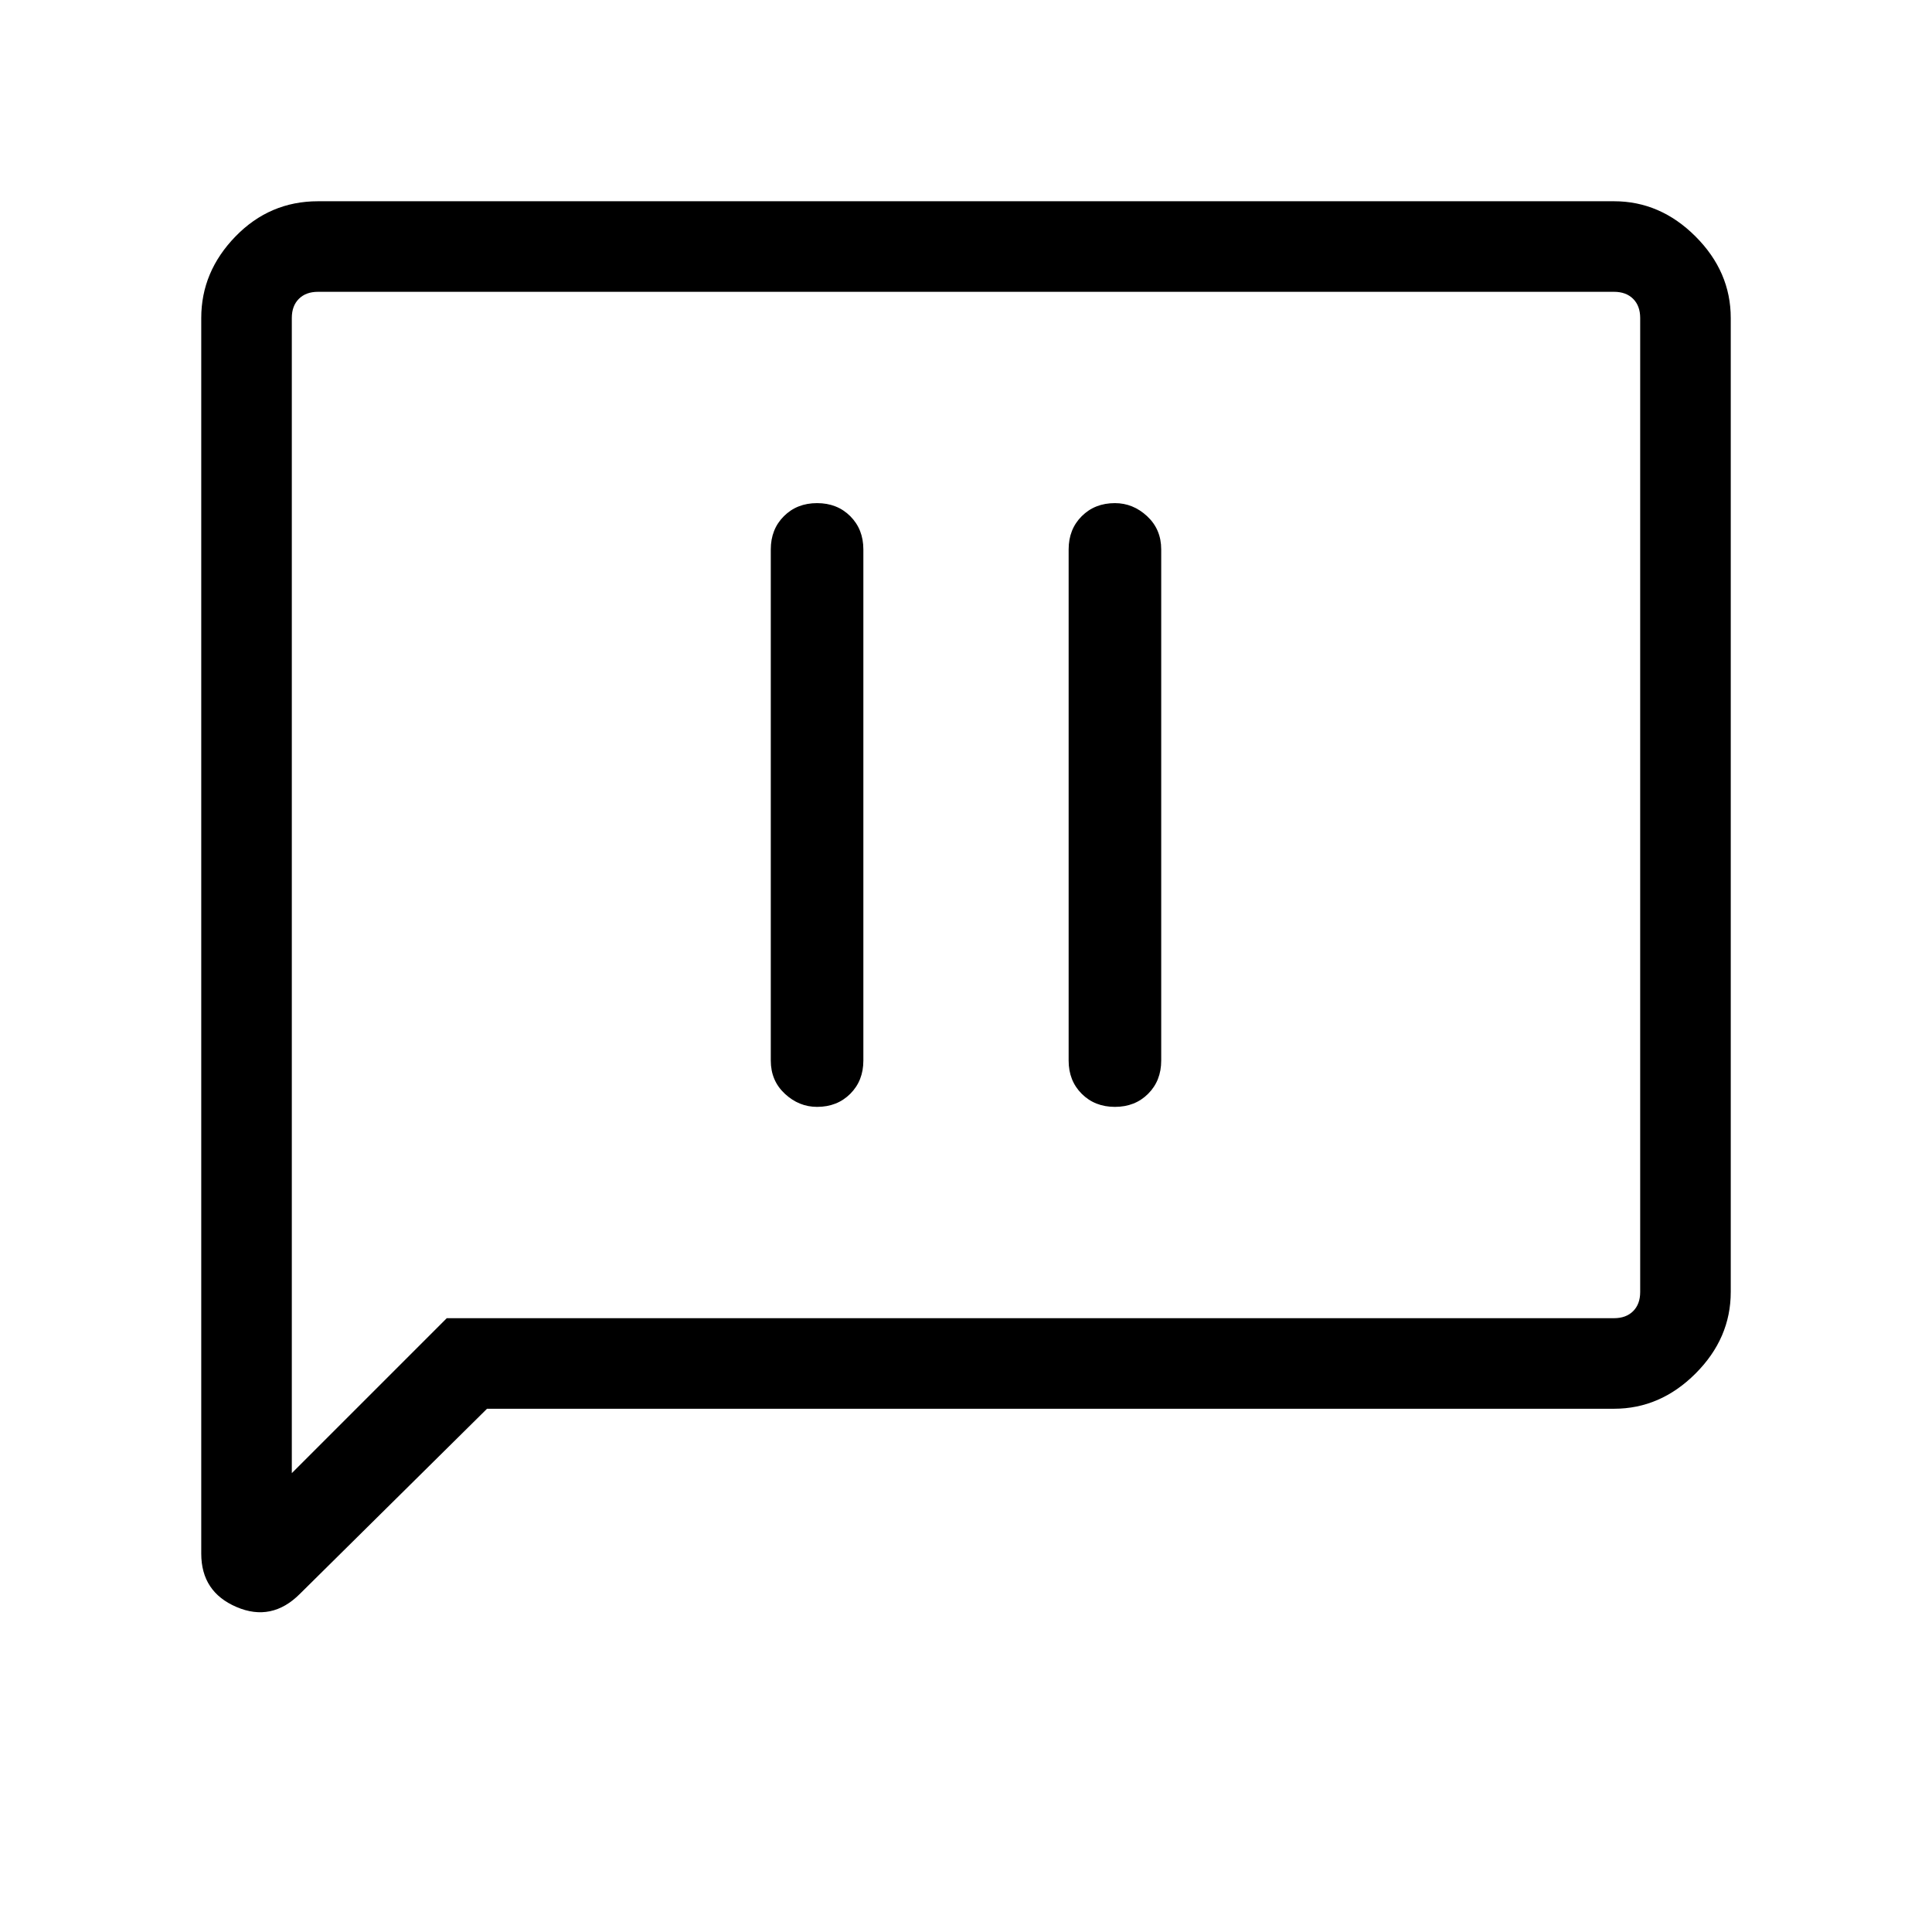 <svg xmlns="http://www.w3.org/2000/svg" height="48" width="48"><path d="M20.3 27.5Q20.8 27.5 21.125 27.175Q21.45 26.85 21.45 26.35V13.65Q21.45 13.15 21.125 12.825Q20.8 12.5 20.3 12.5Q19.8 12.5 19.475 12.825Q19.15 13.15 19.15 13.65V26.35Q19.15 26.85 19.5 27.175Q19.85 27.5 20.3 27.5ZM27.7 27.5Q28.2 27.5 28.525 27.175Q28.85 26.85 28.85 26.35V13.65Q28.85 13.15 28.5 12.825Q28.15 12.5 27.7 12.5Q27.2 12.5 26.875 12.825Q26.55 13.15 26.55 13.65V26.35Q26.55 26.85 26.875 27.175Q27.2 27.5 27.7 27.5ZM7.45 39.6Q6.75 40.3 5.875 39.925Q5 39.55 5 38.6V7.9Q5 6.75 5.85 5.875Q6.7 5 7.9 5H40.1Q41.25 5 42.125 5.875Q43 6.75 43 7.9V32.1Q43 33.25 42.125 34.125Q41.25 35 40.1 35H12.1ZM7.25 36.6 11.1 32.75H40.1Q40.4 32.75 40.575 32.575Q40.75 32.4 40.75 32.1V7.9Q40.75 7.6 40.575 7.425Q40.4 7.25 40.1 7.25H7.9Q7.6 7.25 7.425 7.425Q7.25 7.6 7.25 7.9ZM7.25 7.9Q7.25 7.6 7.25 7.425Q7.25 7.25 7.25 7.25Q7.25 7.25 7.25 7.425Q7.25 7.6 7.25 7.9V32.1Q7.25 32.4 7.25 32.575Q7.25 32.75 7.25 32.75V36.6Z"/></svg>